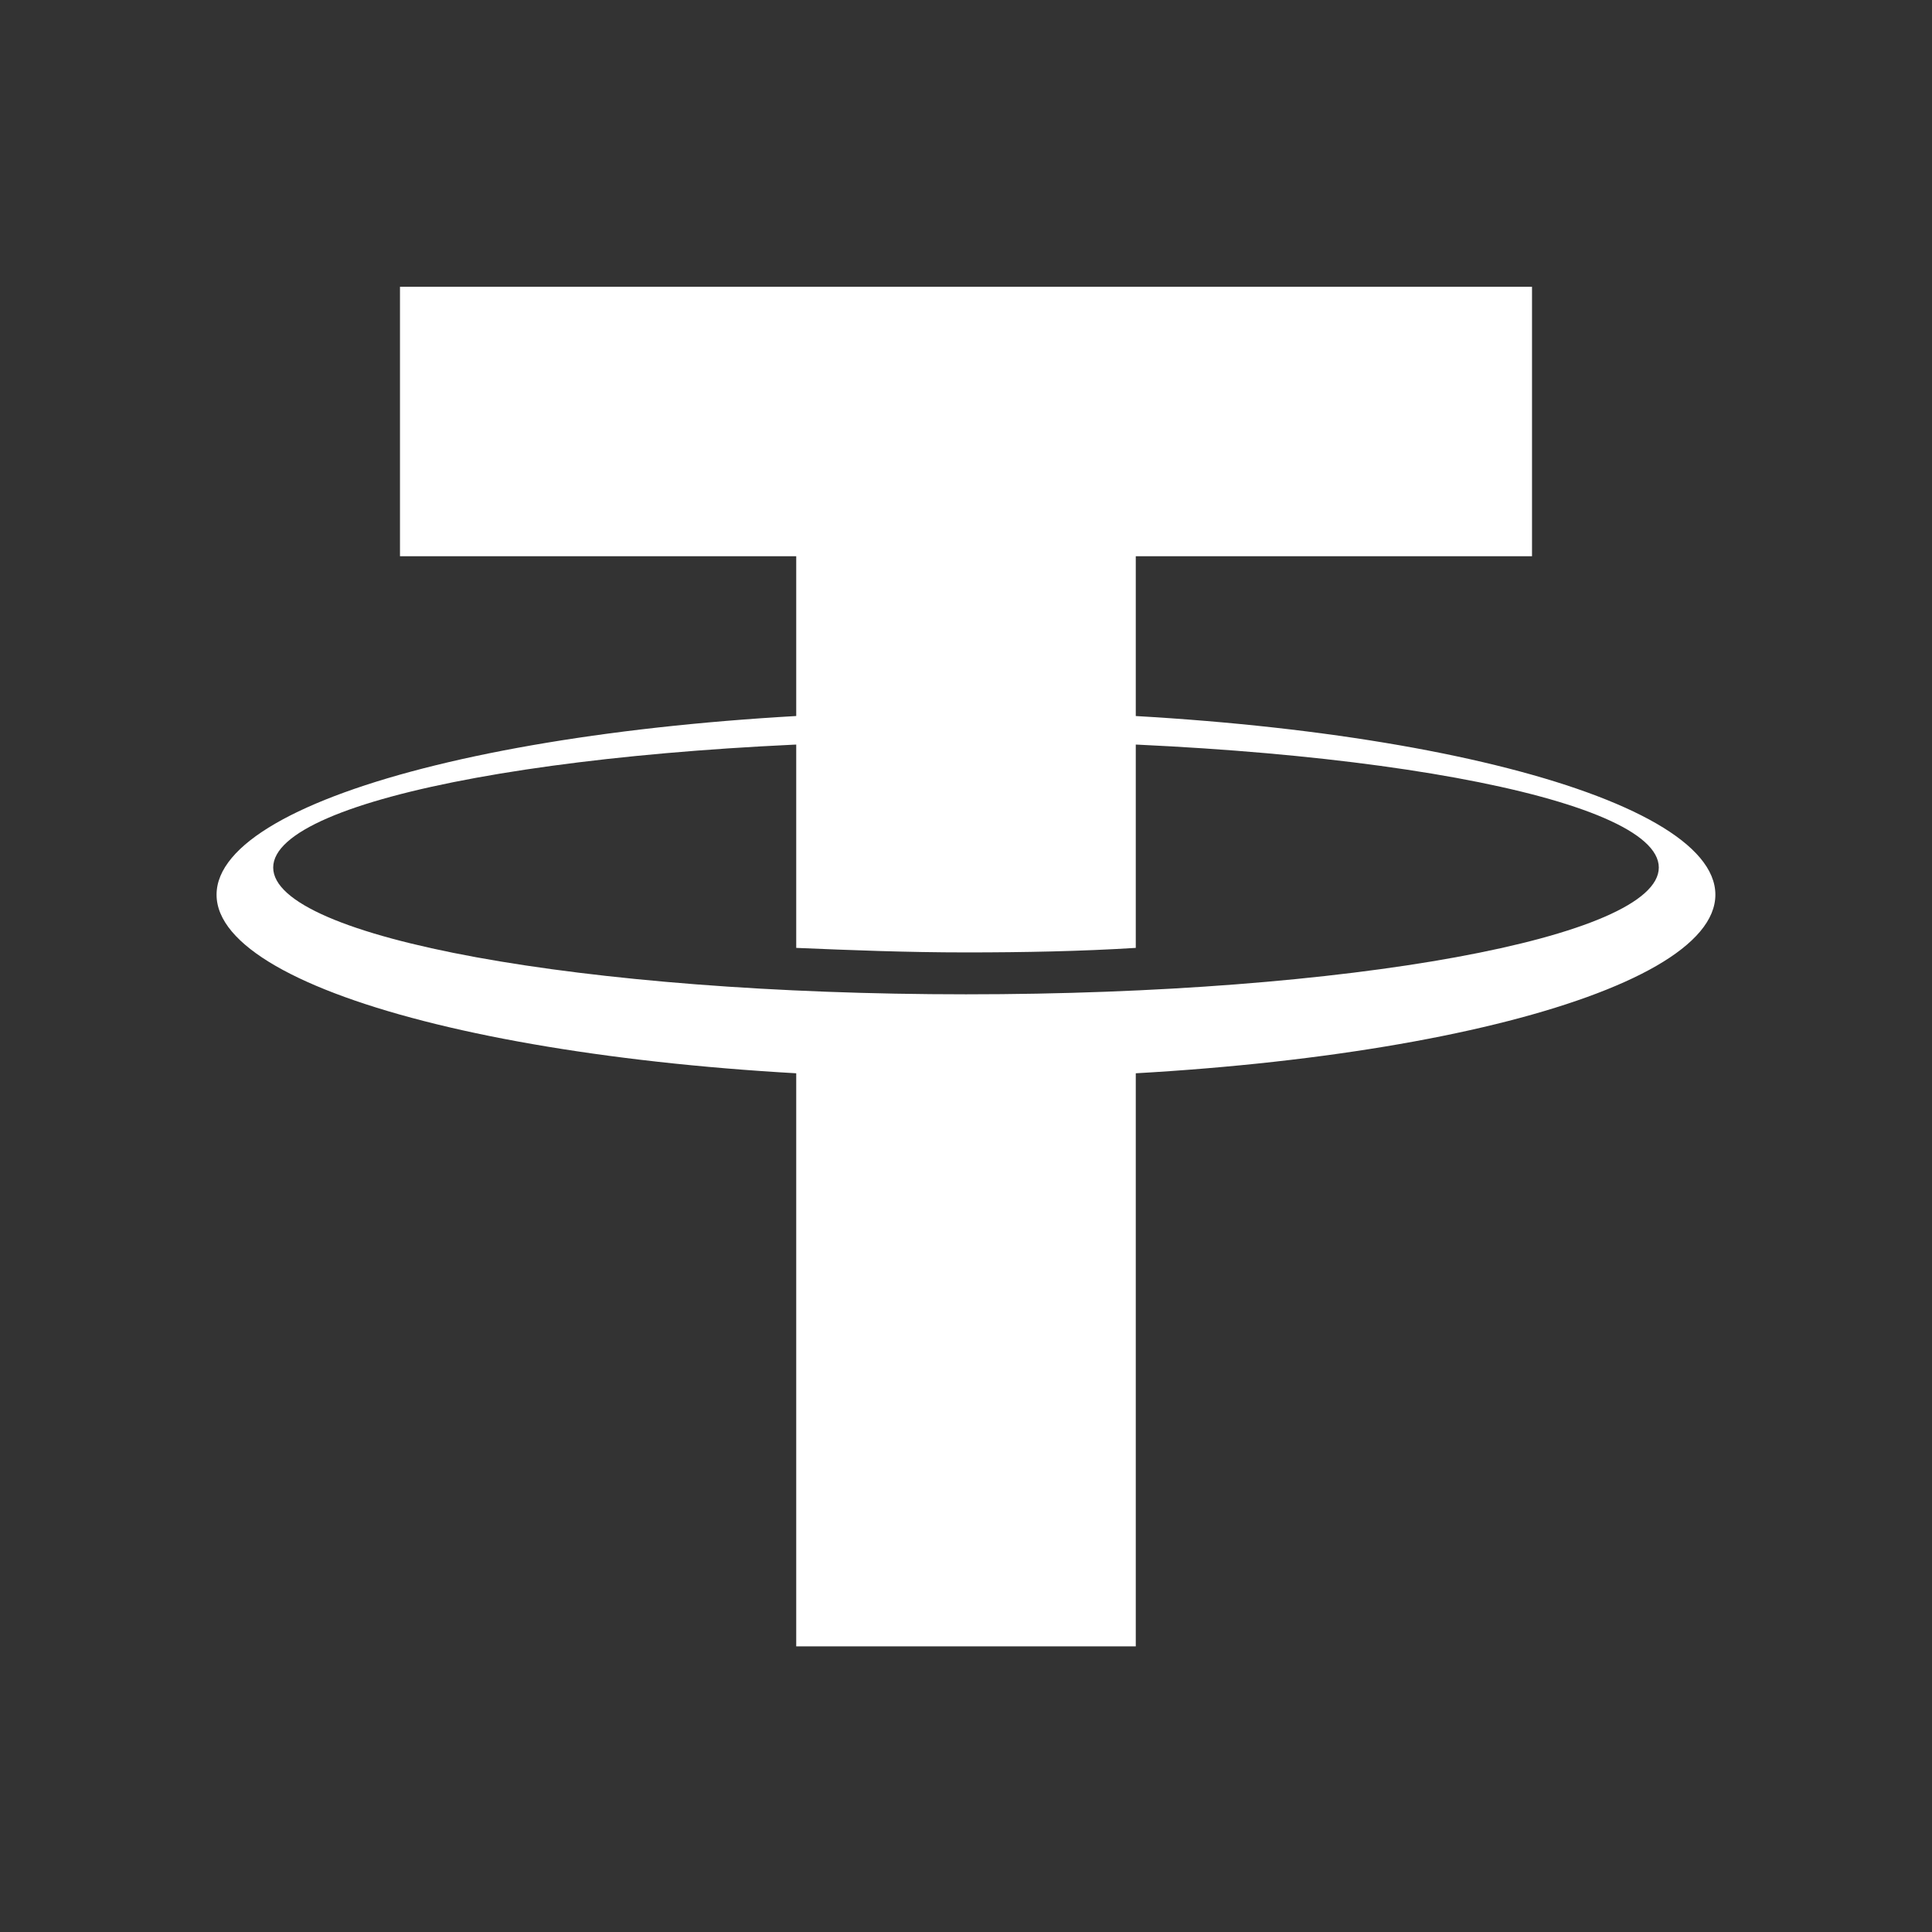 <svg width="32" height="32" viewBox="0 0 32 32" fill="none" xmlns="http://www.w3.org/2000/svg">
<rect x="0" y="0" width="32" height="32" fill="#333333" stroke="none"/>
<path d="M6.625 4.75H25.375V9.213H6.625V4.75ZM18.812 17.425V27.269H13.188V17.425H18.812Z" fill="white"/>
<path d="M16 11.781C9.137 11.781 3.587 13.15 3.587 14.819C3.587 16.488 9.156 17.856 16 17.856C22.844 17.856 28.412 16.488 28.412 14.819C28.412 13.15 22.844 11.781 16 11.781ZM16 16.469C9.662 16.469 4.525 15.531 4.525 14.369C4.525 13.206 9.662 12.269 16 12.269C22.337 12.269 27.475 13.206 27.475 14.369C27.475 15.531 22.337 16.469 16 16.469Z" fill="white"/>
<path d="M16 15.775C16.975 15.775 17.913 15.756 18.812 15.7V8.031H13.188V15.7C14.088 15.738 15.025 15.775 16 15.775Z" fill="white"/>
</svg>
